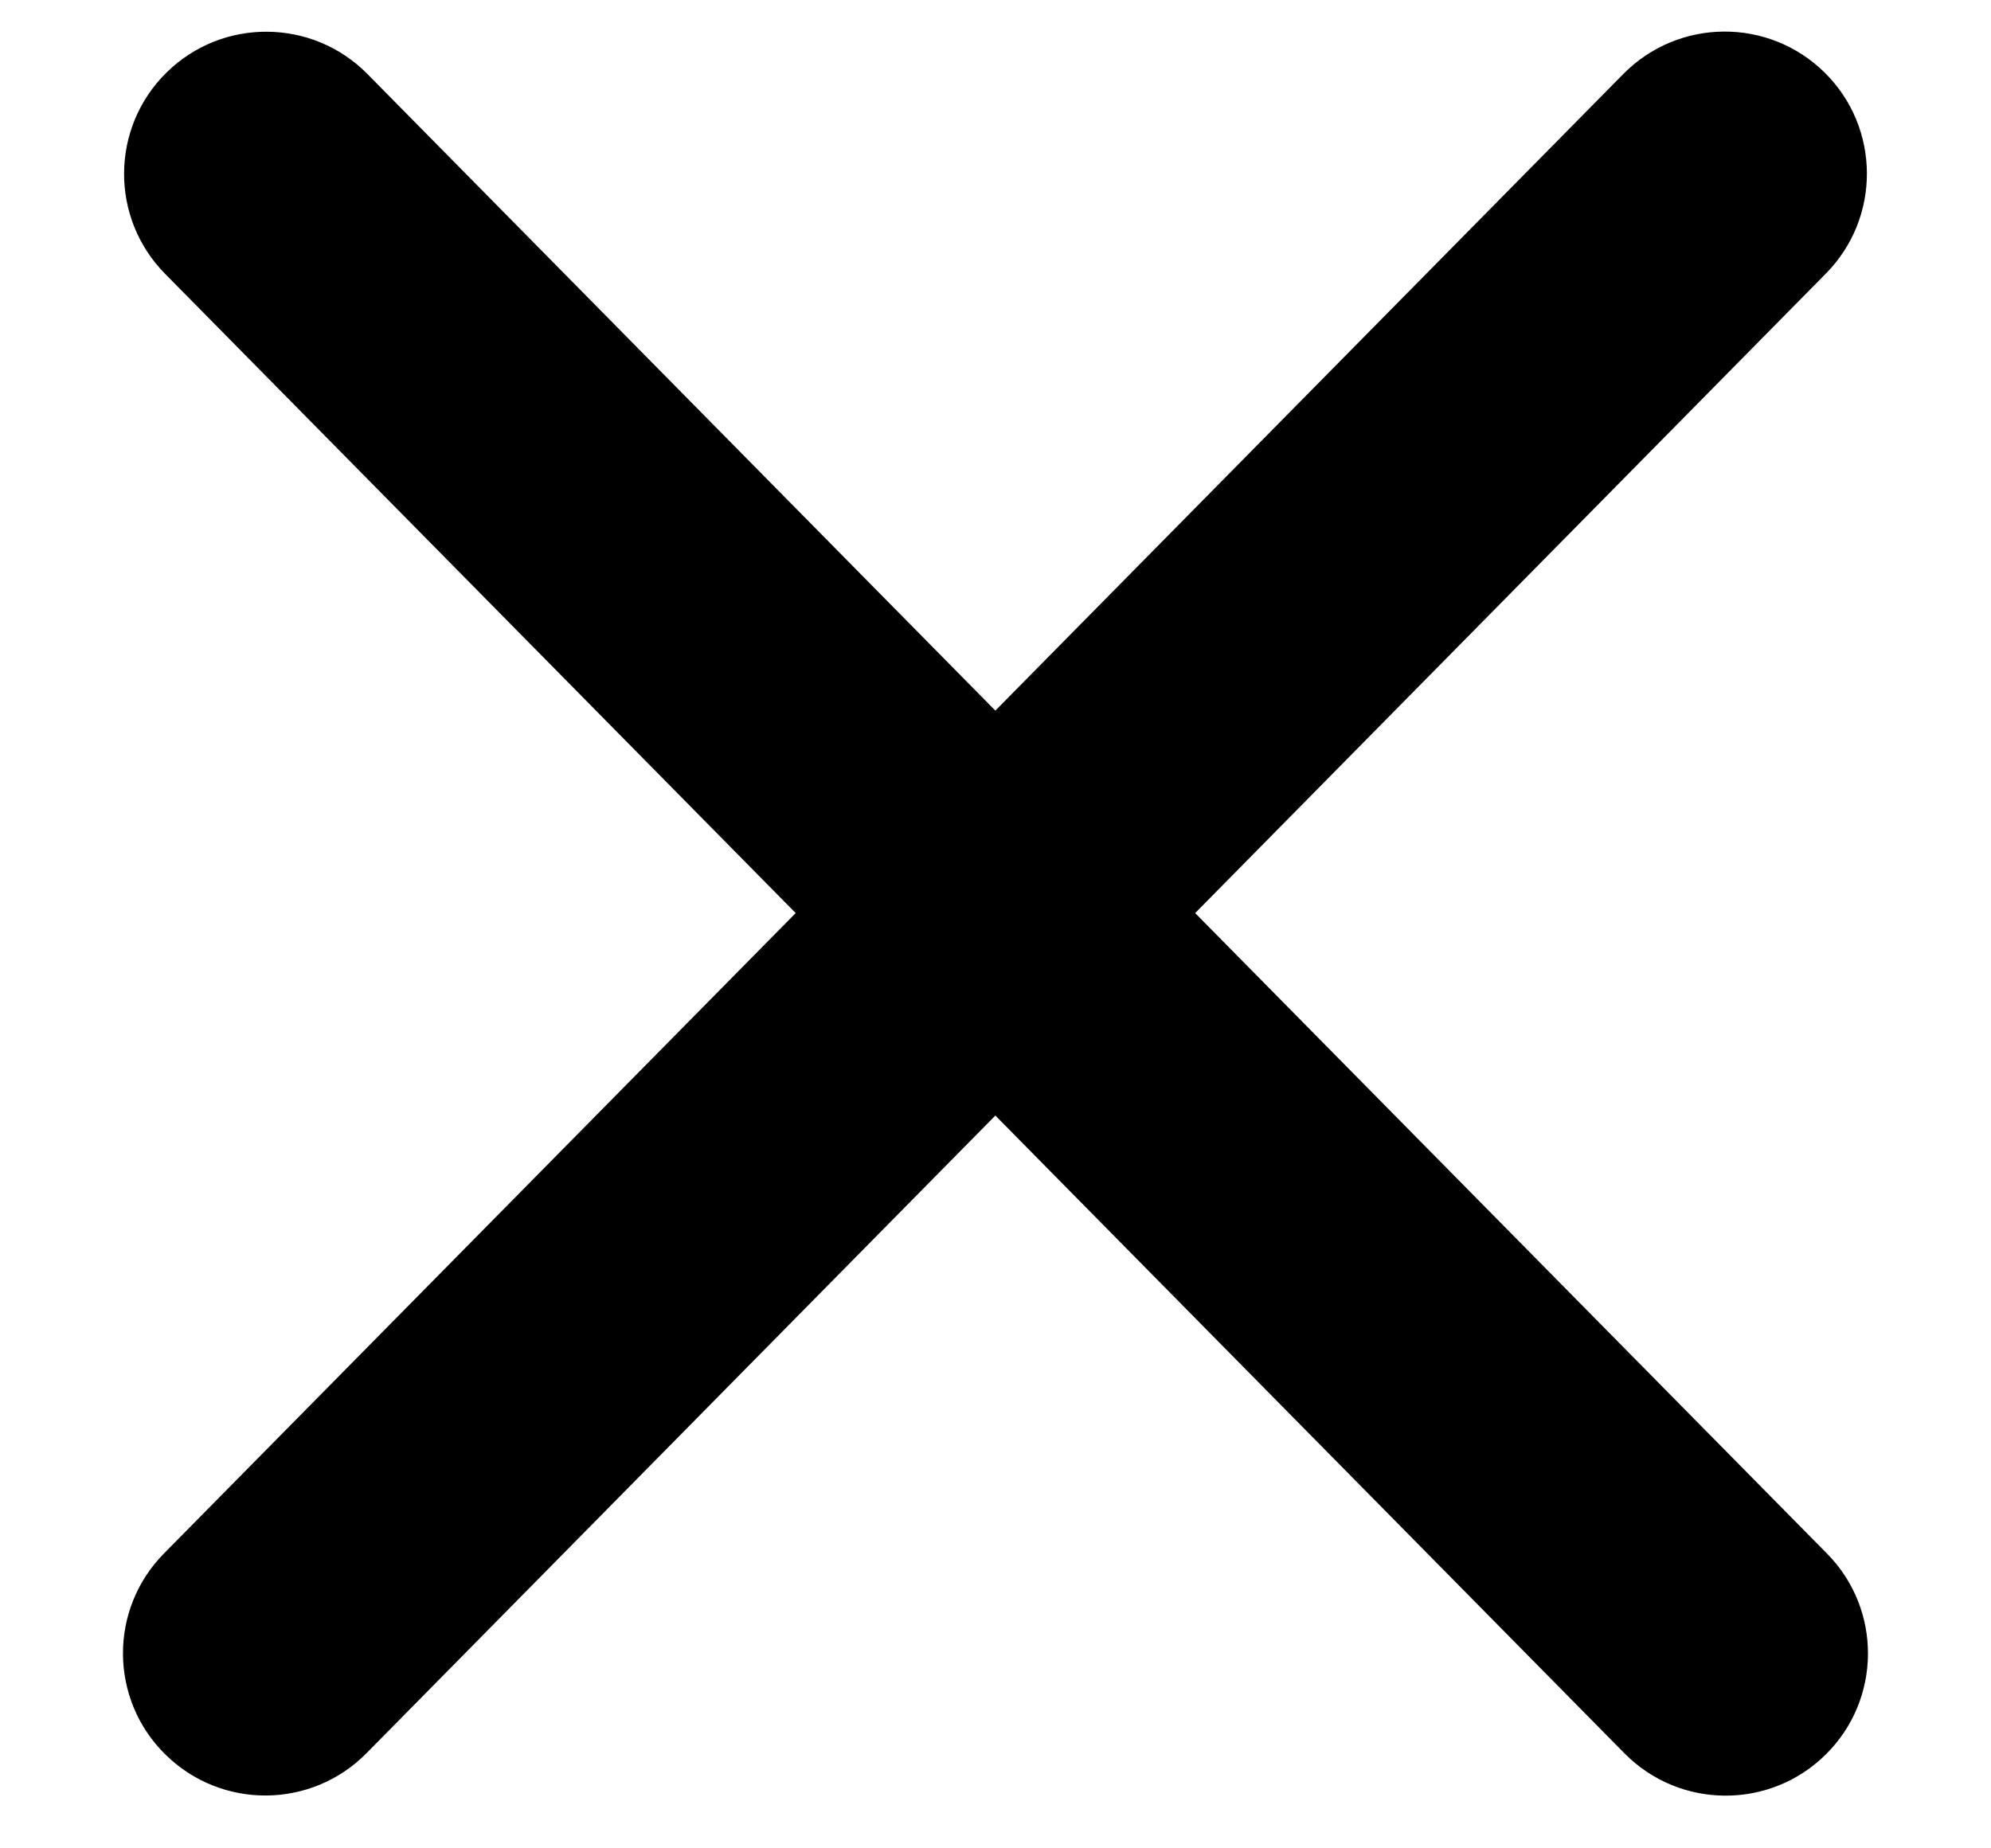 <svg width="14" height="13" viewBox="0 0 14 13" fill="none" xmlns="http://www.w3.org/2000/svg">
<path fill-rule="evenodd" clip-rule="evenodd" d="M11.415 0.52C11.803 0.127 12.436 0.122 12.83 0.51C13.223 0.898 13.227 1.531 12.839 1.924L8.404 6.422L12.847 10.927C13.235 11.32 13.23 11.954 12.837 12.341C12.444 12.729 11.811 12.725 11.423 12.332L6.999 7.846L2.577 12.331C2.189 12.724 1.556 12.728 1.163 12.34C0.769 11.953 0.765 11.319 1.153 10.926L5.595 6.422L1.16 1.925C0.773 1.532 0.777 0.899 1.17 0.511C1.563 0.123 2.197 0.128 2.584 0.521L6.999 4.998L11.415 0.52Z" fill="black"/>
</svg>
